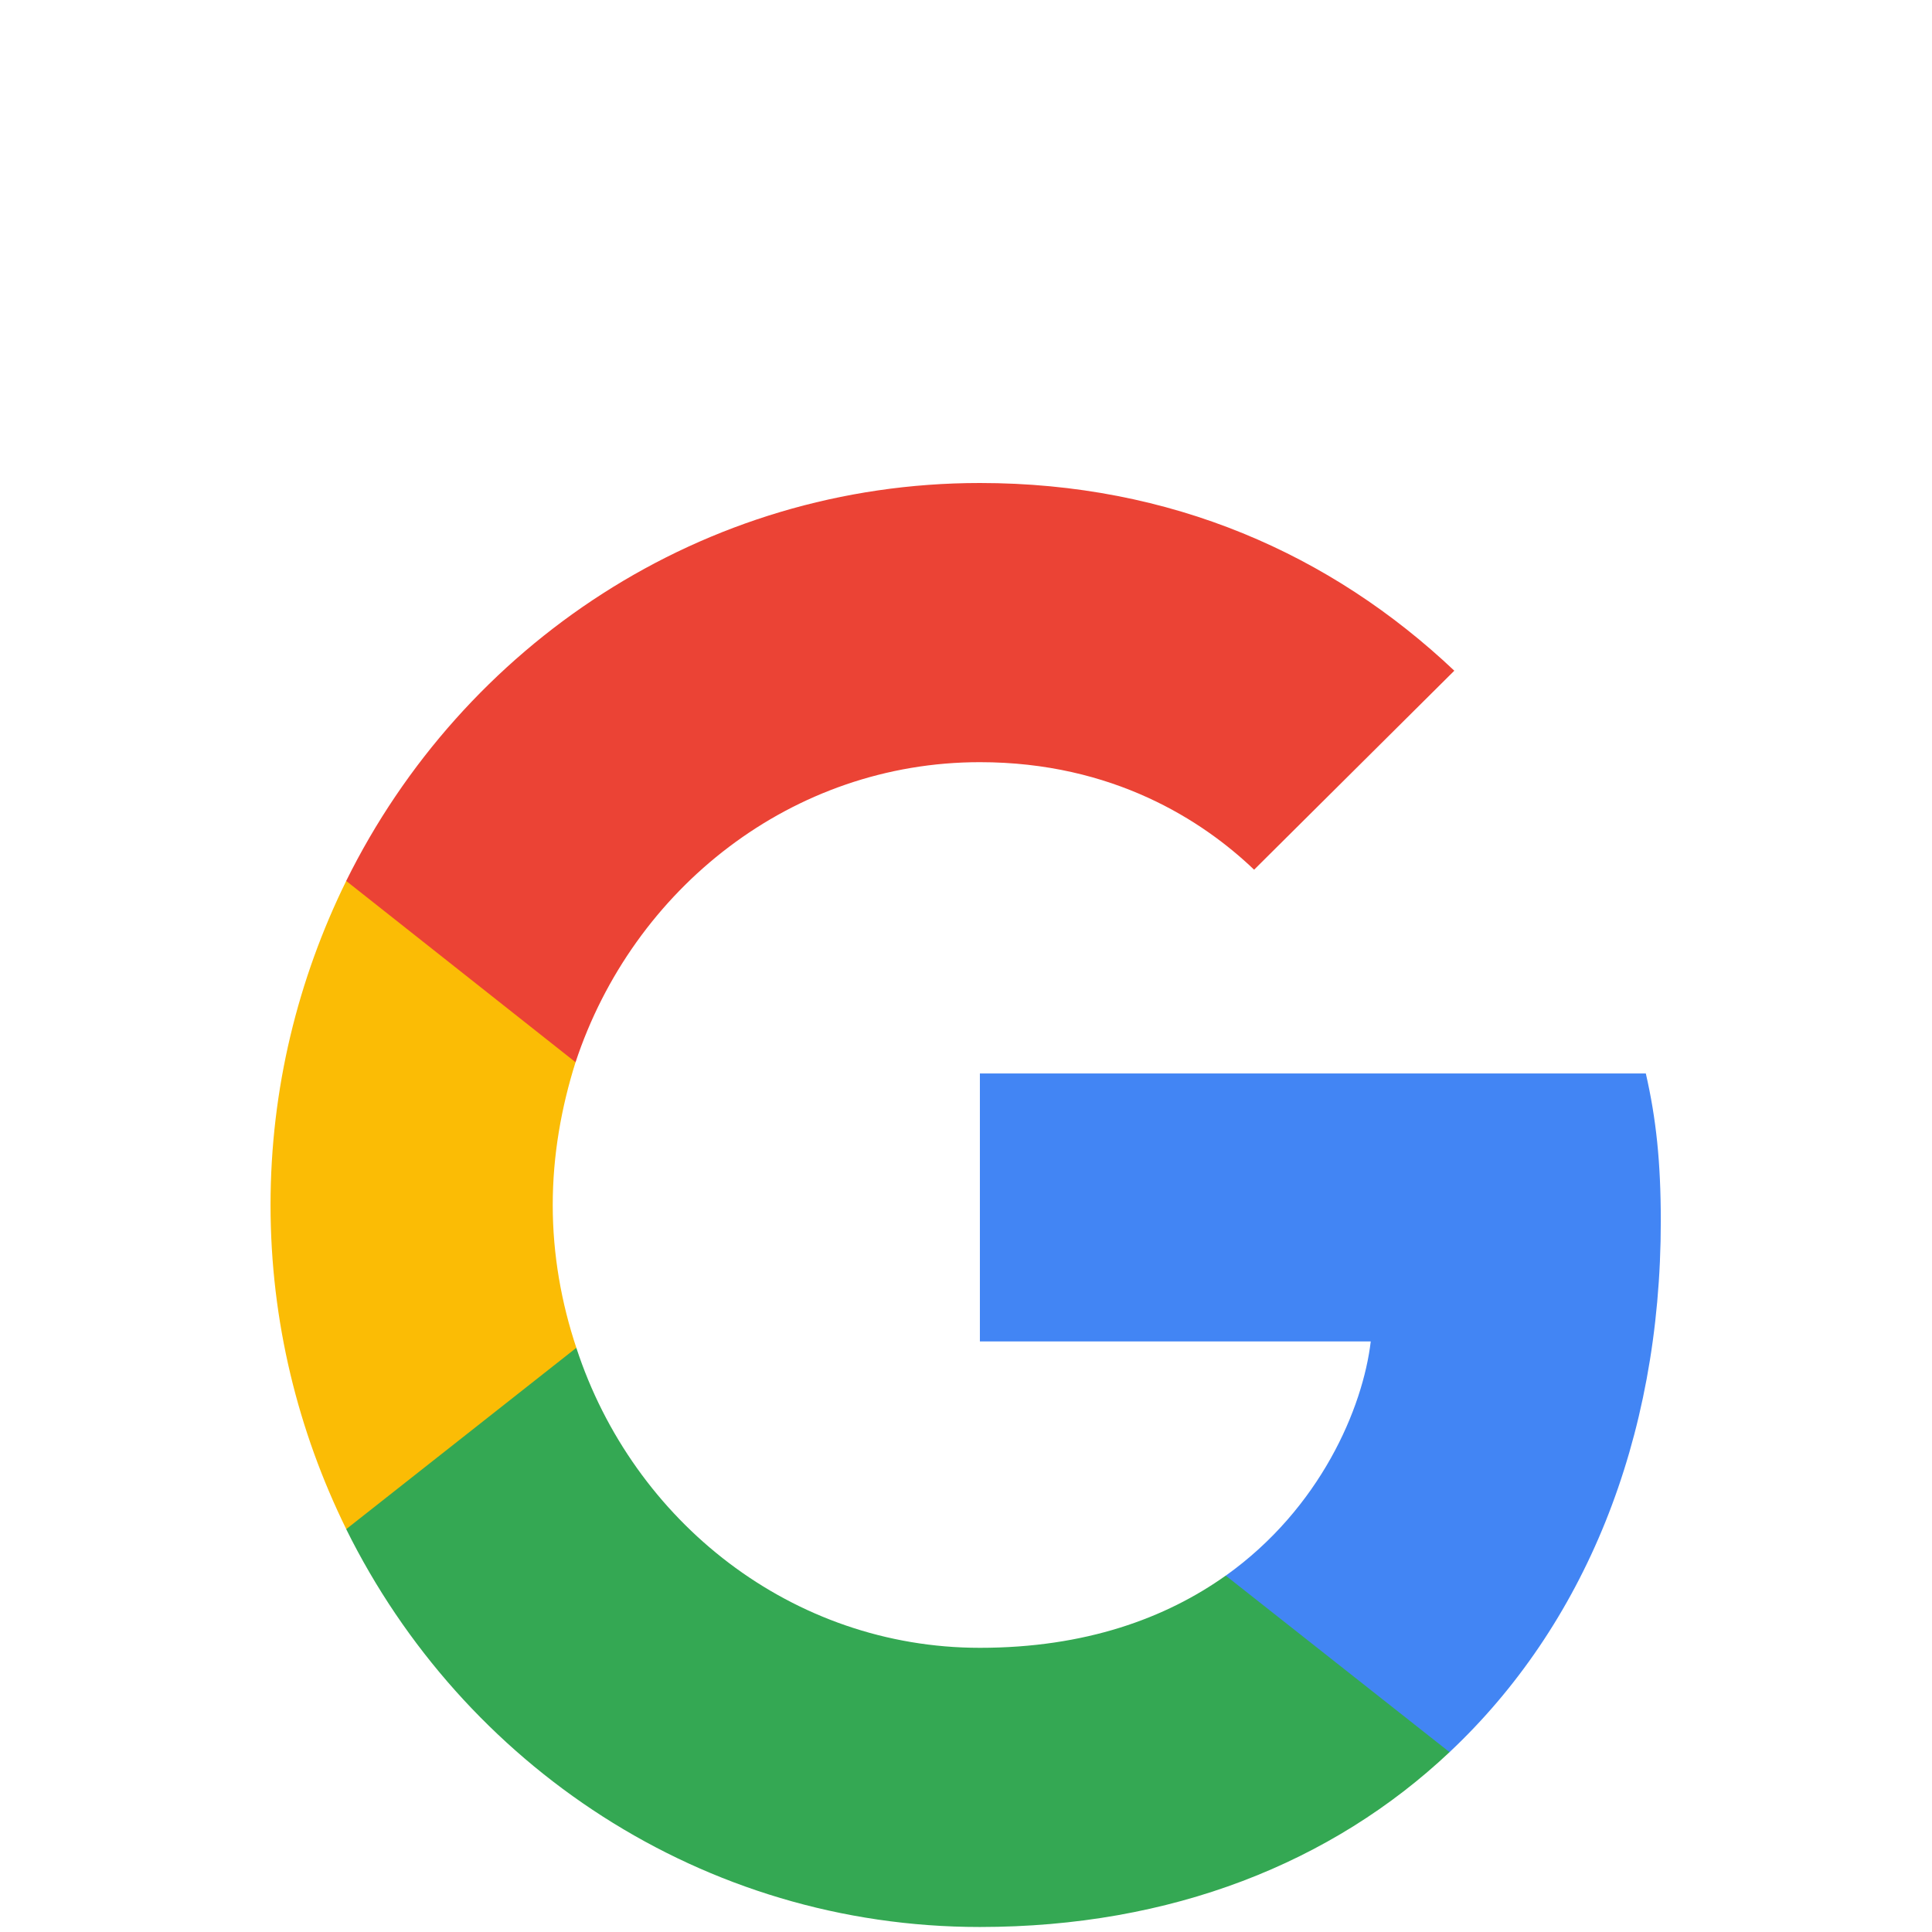 <svg width="32" height="32" viewBox="0 0 32 32" fill="none" xmlns="http://www.w3.org/2000/svg">
<g filter="url(#filter0_dd_1459_2209)">
<g clip-path="url(#clip0_1459_2209)">
<path d="M27.508 12.225C27.508 11.241 27.43 10.524 27.26 9.78H16.23V14.218H22.704C22.574 15.321 21.869 16.982 20.302 18.098L20.28 18.246L23.768 20.997L24.009 21.021C26.229 18.935 27.508 15.865 27.508 12.225Z" fill="#4285F4"/>
<path d="M16.23 23.917C19.402 23.917 22.064 22.854 24.009 21.021L20.302 18.097C19.31 18.802 17.979 19.293 16.23 19.293C13.123 19.293 10.486 17.207 9.546 14.324L9.408 14.336L5.782 17.192L5.734 17.327C7.666 21.233 11.635 23.917 16.23 23.917Z" fill="#34A853"/>
<path d="M9.546 14.324C9.298 13.58 9.155 12.782 9.155 11.959C9.155 11.135 9.298 10.338 9.533 9.593L9.527 9.435L5.855 6.532L5.735 6.59C4.938 8.211 4.481 10.032 4.481 11.959C4.481 13.885 4.938 15.706 5.735 17.327L9.546 14.324Z" fill="#FBBC05"/>
<path d="M16.23 4.624C18.436 4.624 19.924 5.594 20.772 6.405L24.088 3.109C22.052 1.183 19.401 0 16.23 0C11.635 0 7.666 2.684 5.734 6.591L9.533 9.594C10.486 6.71 13.123 4.624 16.23 4.624Z" fill="#EB4335"/>
</g>
</g>
<defs>
<filter id="filter0_dd_1459_2209" x="0.48" y="0" width="31.04" height="32" filterUnits="userSpaceOnUse" color-interpolation-filters="sRGB">
<feFlood flood-opacity="0" result="BackgroundImageFix"/>
<feColorMatrix in="SourceAlpha" type="matrix" values="0 0 0 0 0 0 0 0 0 0 0 0 0 0 0 0 0 0 127 0" result="hardAlpha"/>
<feOffset dy="4"/>
<feGaussianBlur stdDeviation="2"/>
<feComposite in2="hardAlpha" operator="out"/>
<feColorMatrix type="matrix" values="0 0 0 0 0 0 0 0 0 0 0 0 0 0 0 0 0 0 0.25 0"/>
<feBlend mode="normal" in2="BackgroundImageFix" result="effect1_dropShadow_1459_2209"/>
<feColorMatrix in="SourceAlpha" type="matrix" values="0 0 0 0 0 0 0 0 0 0 0 0 0 0 0 0 0 0 127 0" result="hardAlpha"/>
<feOffset dy="4"/>
<feGaussianBlur stdDeviation="2"/>
<feComposite in2="hardAlpha" operator="out"/>
<feColorMatrix type="matrix" values="0 0 0 0 0 0 0 0 0 0 0 0 0 0 0 0 0 0 0.25 0"/>
<feBlend mode="normal" in2="effect1_dropShadow_1459_2209" result="effect2_dropShadow_1459_2209"/>
<feBlend mode="normal" in="SourceGraphic" in2="effect2_dropShadow_1459_2209" result="shape"/>
</filter>
<clipPath id="clip0_1459_2209">
<rect width="23.04" height="24" fill="white" transform="translate(4.48)"/>
</clipPath>
</defs>
</svg>
